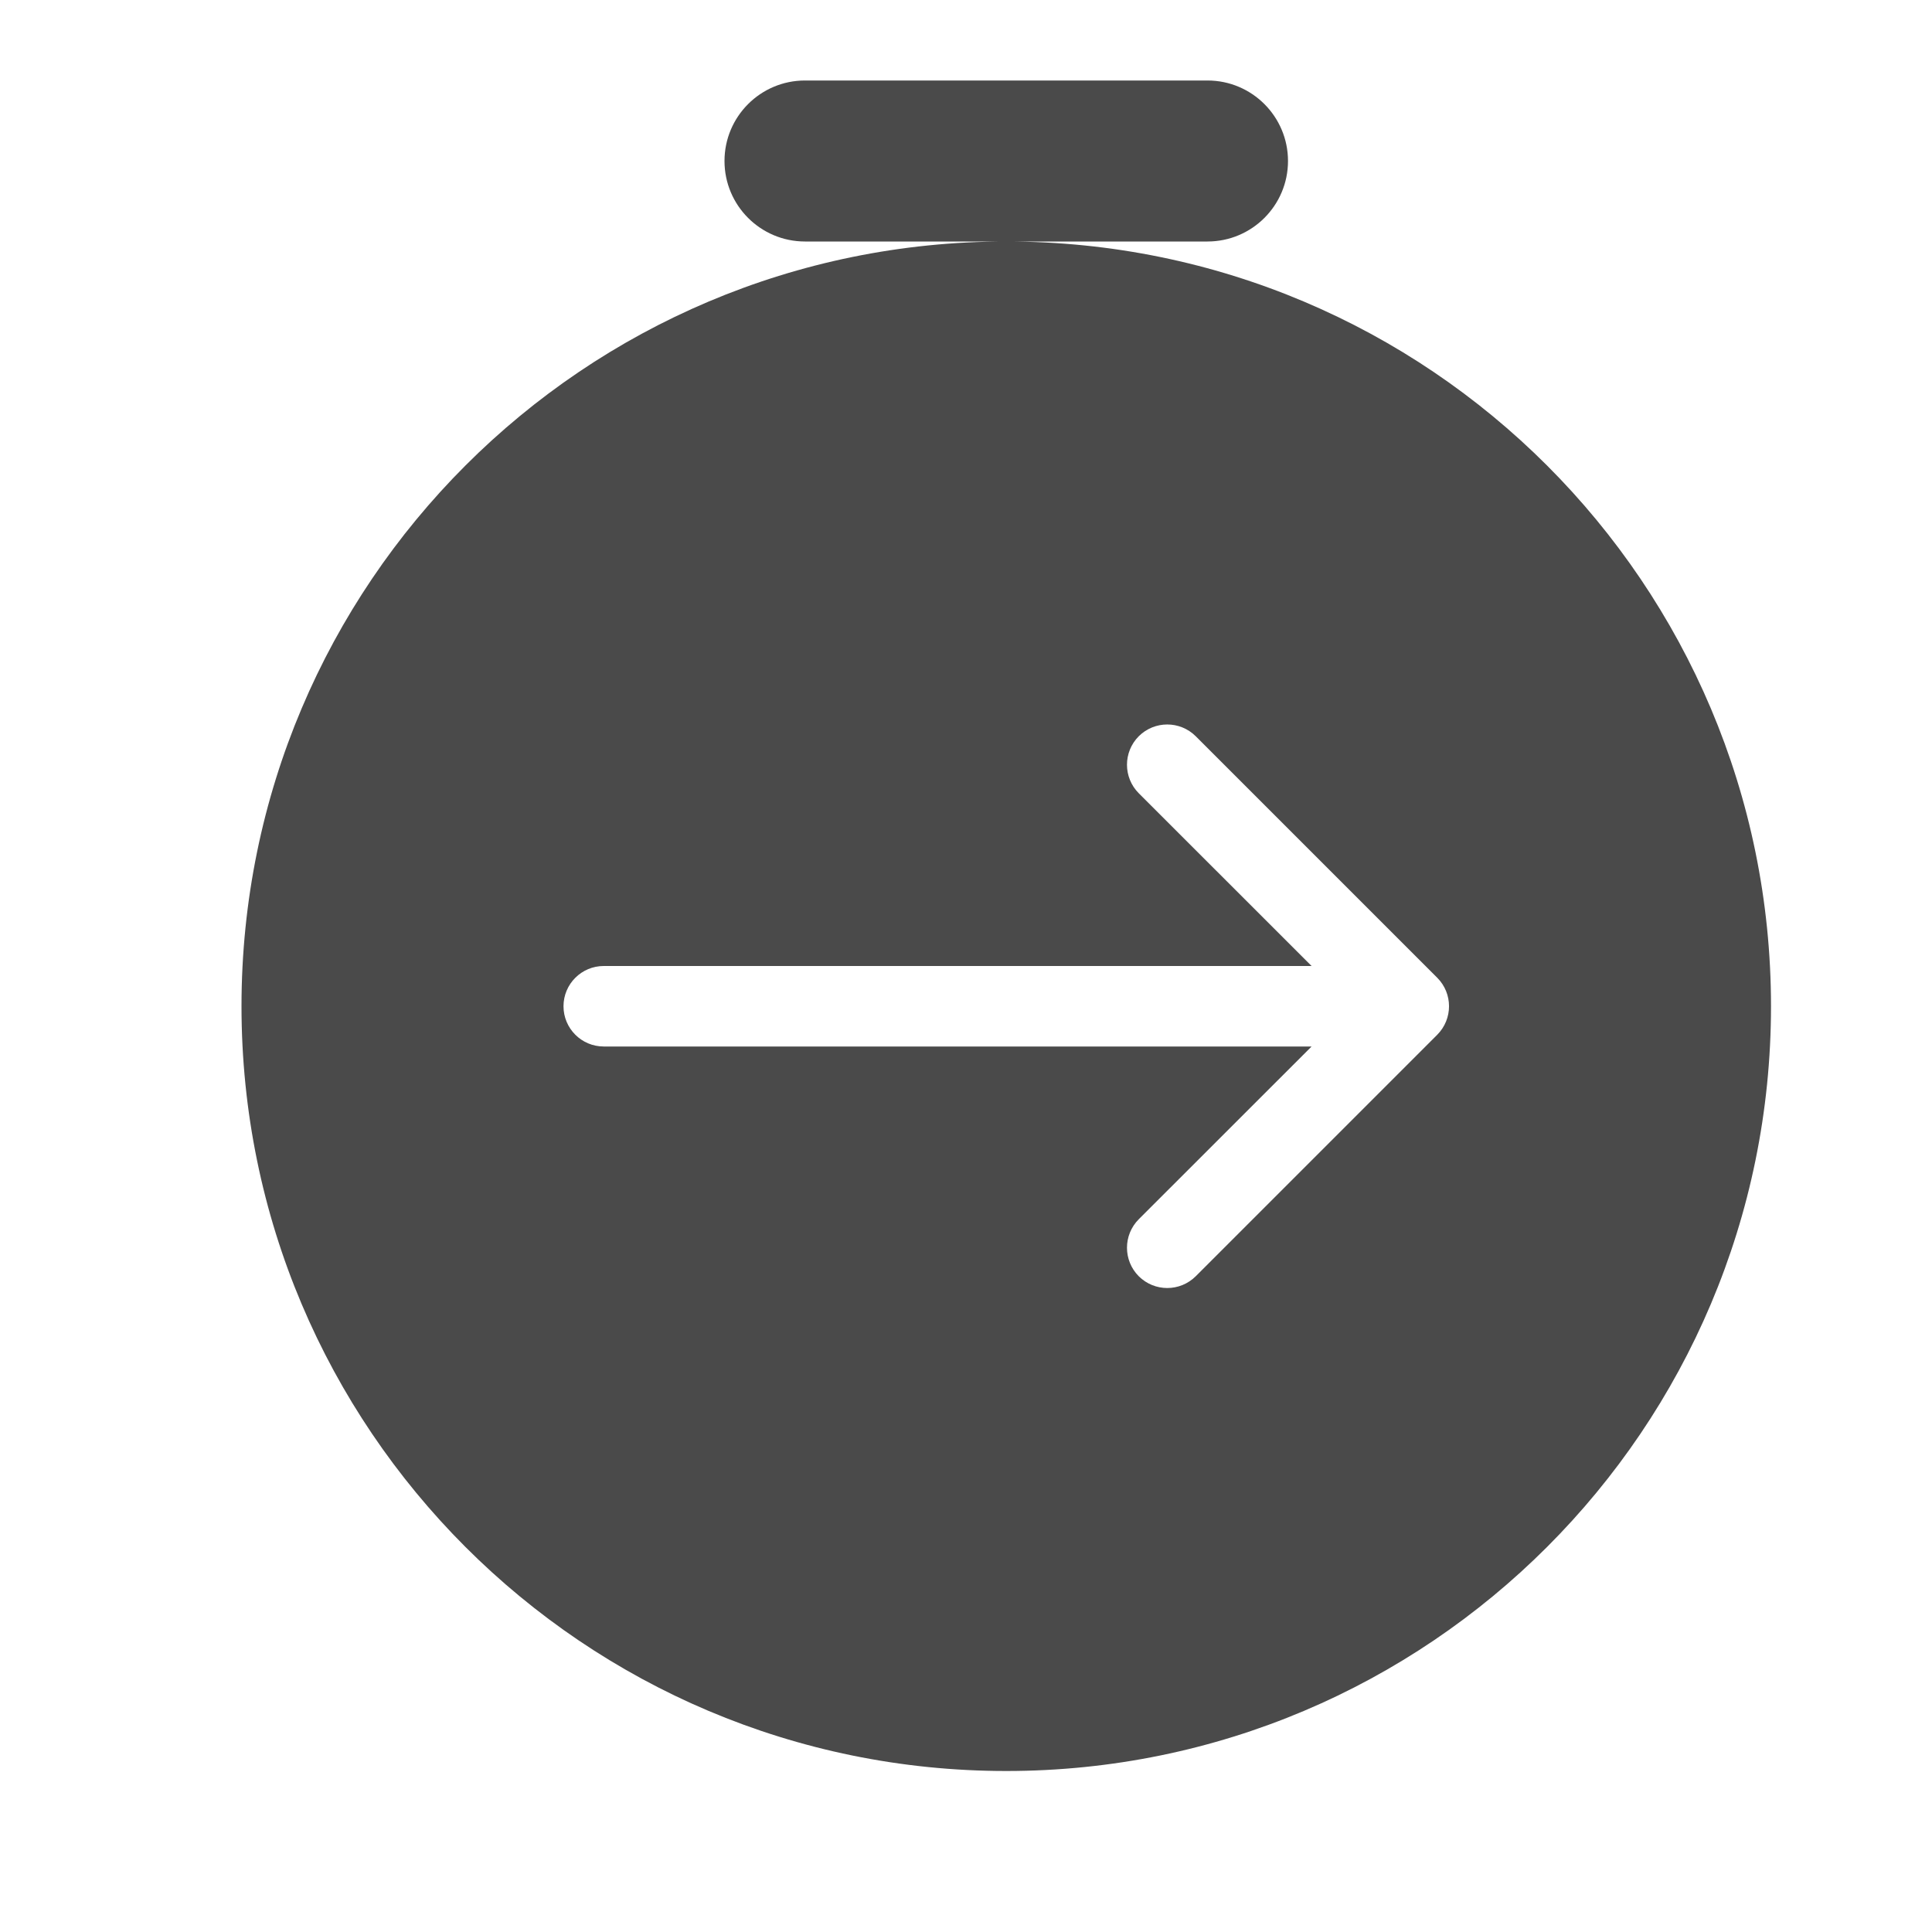 <svg width="24" height="24" viewBox="0 0 24 24" fill="none" xmlns="http://www.w3.org/2000/svg">
<path fill-rule="evenodd" clip-rule="evenodd" d="M10 1C9.448 1 9 1.448 9 2C9 2.552 9.448 3 10 3H12.5C7.253 3 3 7.253 3 12.5C3 17.747 7.253 22 12.5 22C17.747 22 22 17.747 22 12.5C22 7.253 17.747 3 12.5 3H15C15.552 3 16 2.552 16 2C16 1.448 15.552 1 15 1H10ZM14.146 9.146C14.342 8.951 14.658 8.951 14.854 9.146L17.854 12.146C18.049 12.342 18.049 12.658 17.854 12.854L14.854 15.854C14.658 16.049 14.342 16.049 14.146 15.854C13.951 15.658 13.951 15.342 14.146 15.146L16.293 13H7.5C7.224 13 7 12.776 7 12.5C7 12.224 7.224 12 7.5 12H16.293L14.146 9.854C13.951 9.658 13.951 9.342 14.146 9.146Z" fill="#4A4A4A"/>
</svg>
